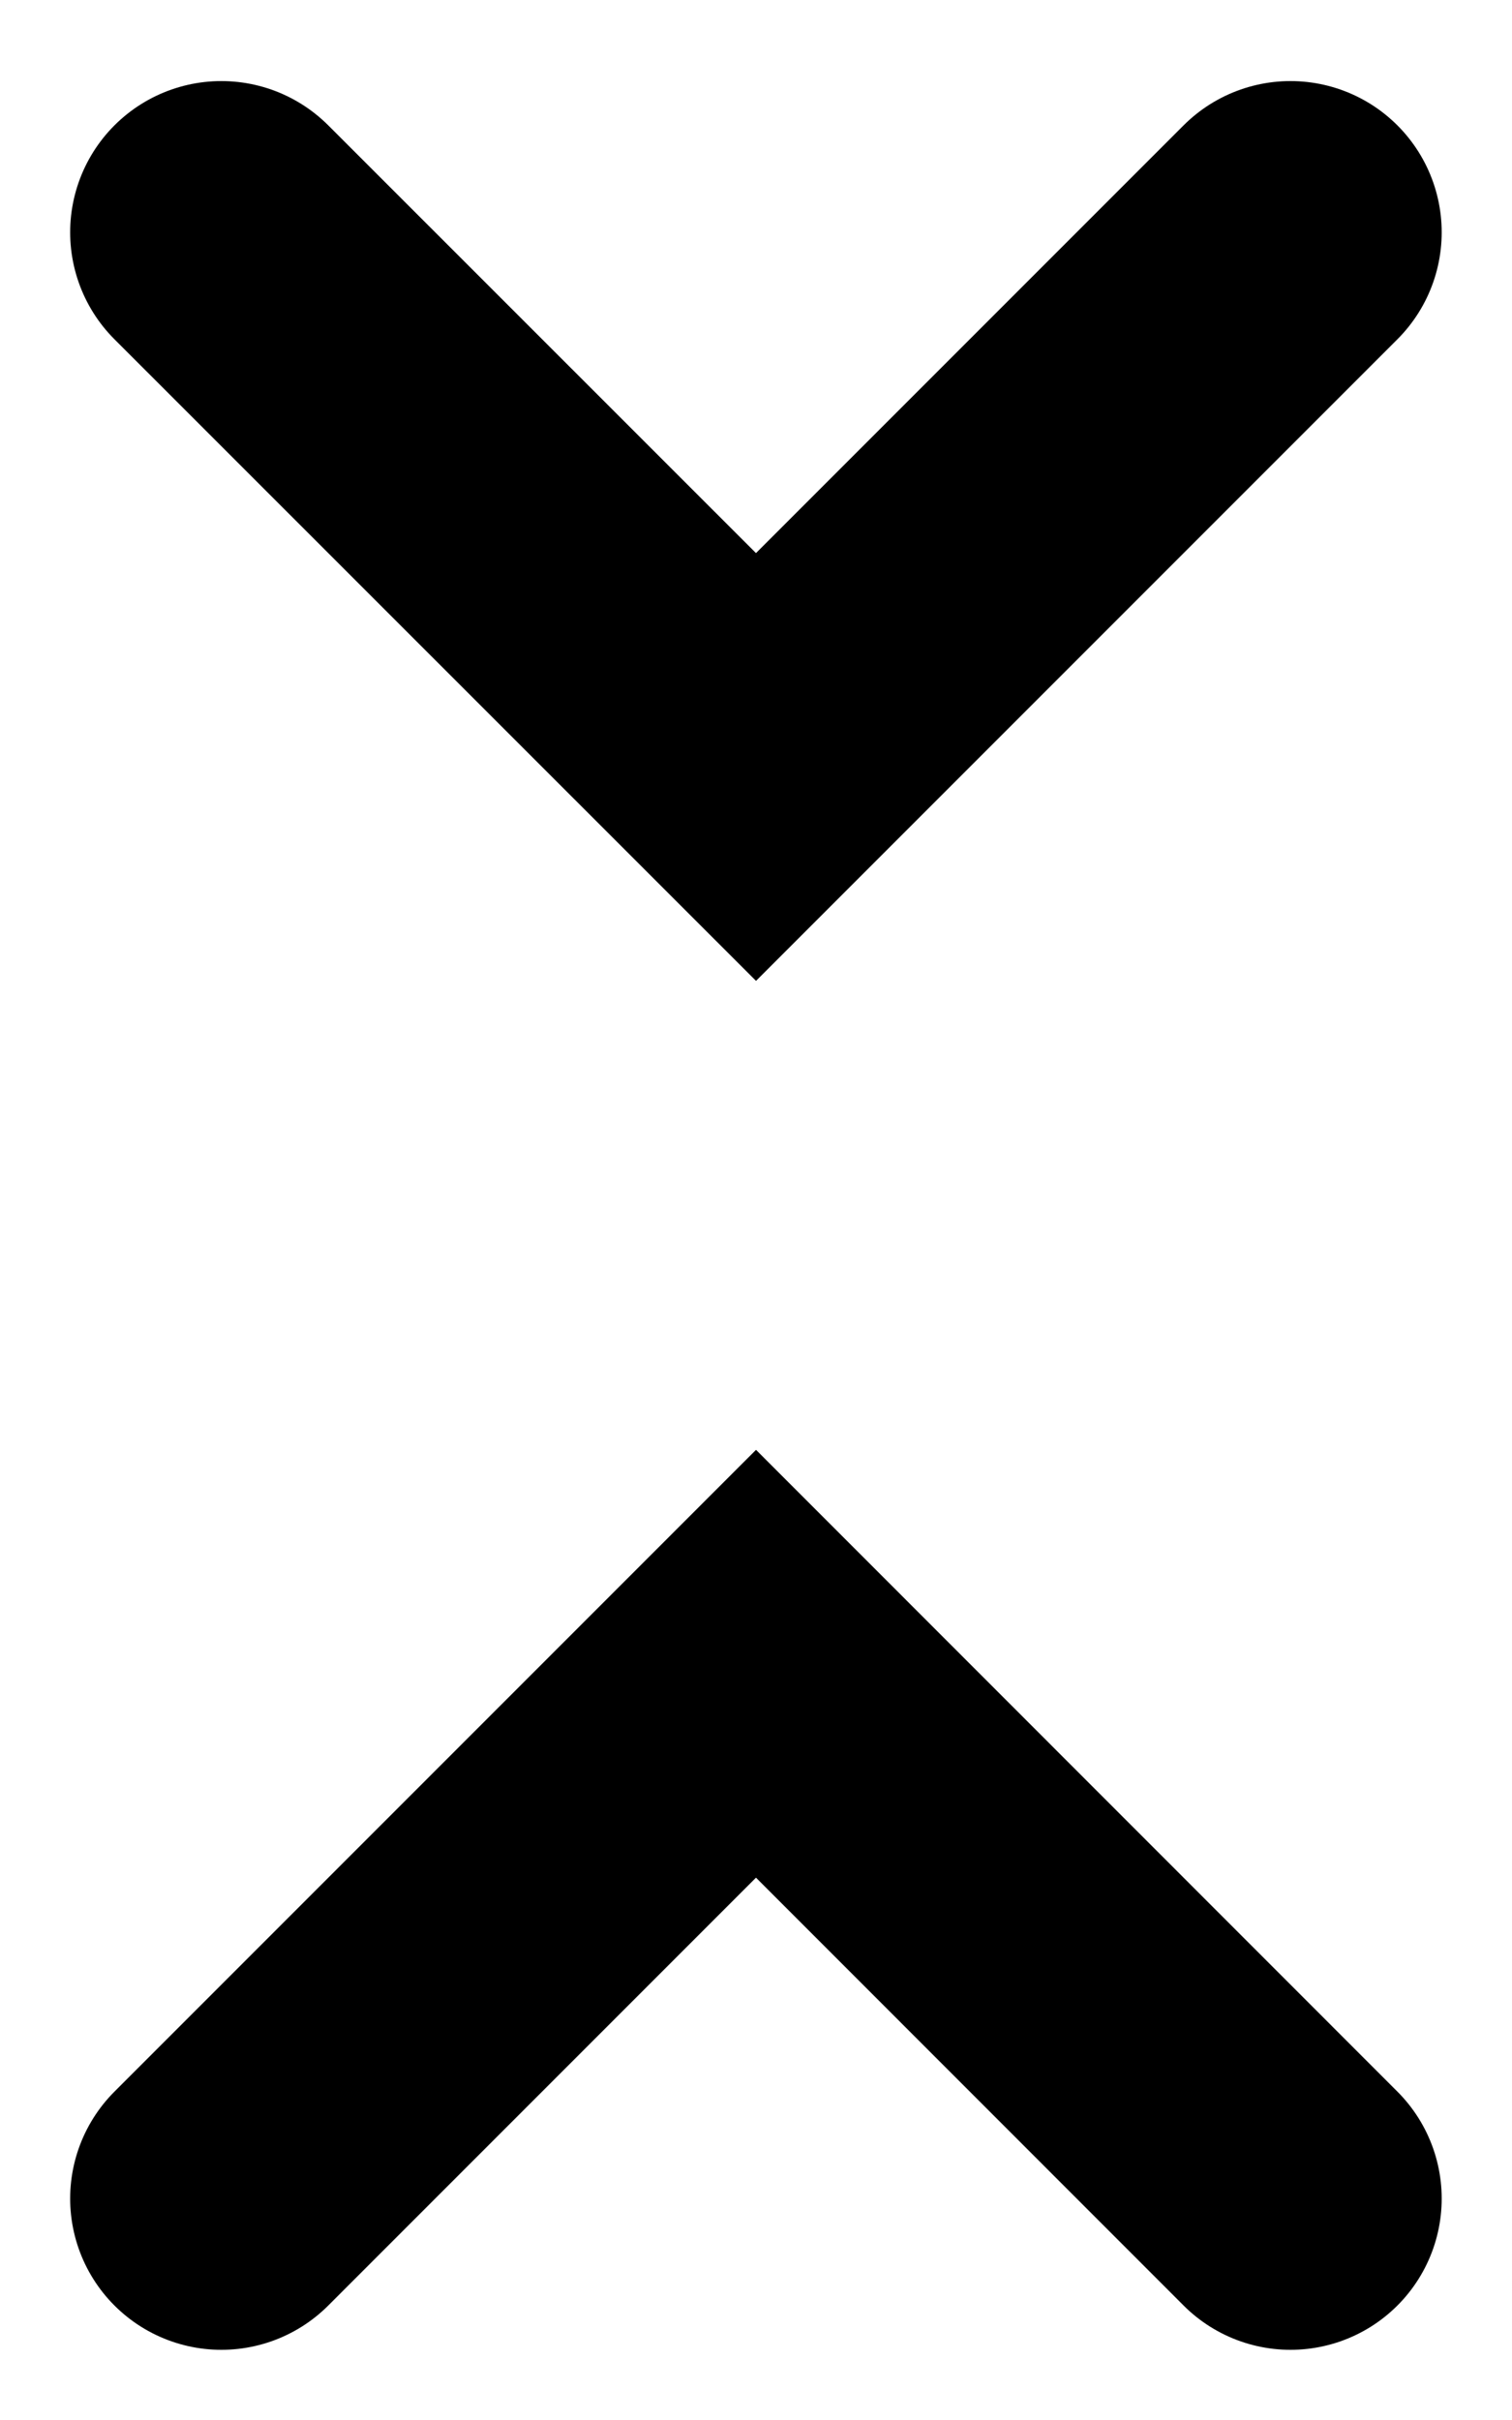 <?xml version="1.0" encoding="UTF-8"?>
<svg width="10px" height="16px" viewBox="0 0 10 16" version="1.1" xmlns="http://www.w3.org/2000/svg" xmlns:xlink="http://www.w3.org/1999/xlink">
    <title>unfold_less</title>
    <g id="Page-1" stroke="none" stroke-width="1" fill="none" fill-rule="evenodd" stroke-linecap="round">
        <g id="A0" transform="translate(-799, -1445)" stroke="#000000" stroke-width="2">
            <g id="unfold_less" transform="translate(800, 1446)">
                <polyline id="Path" points="0.464 0.536 4 4.071 7.535 0.536"></polyline>
                <polyline id="Path" points="0.464 13.536 4 10 7.535 13.536"></polyline>
            </g>
        </g>
    </g>
</svg>